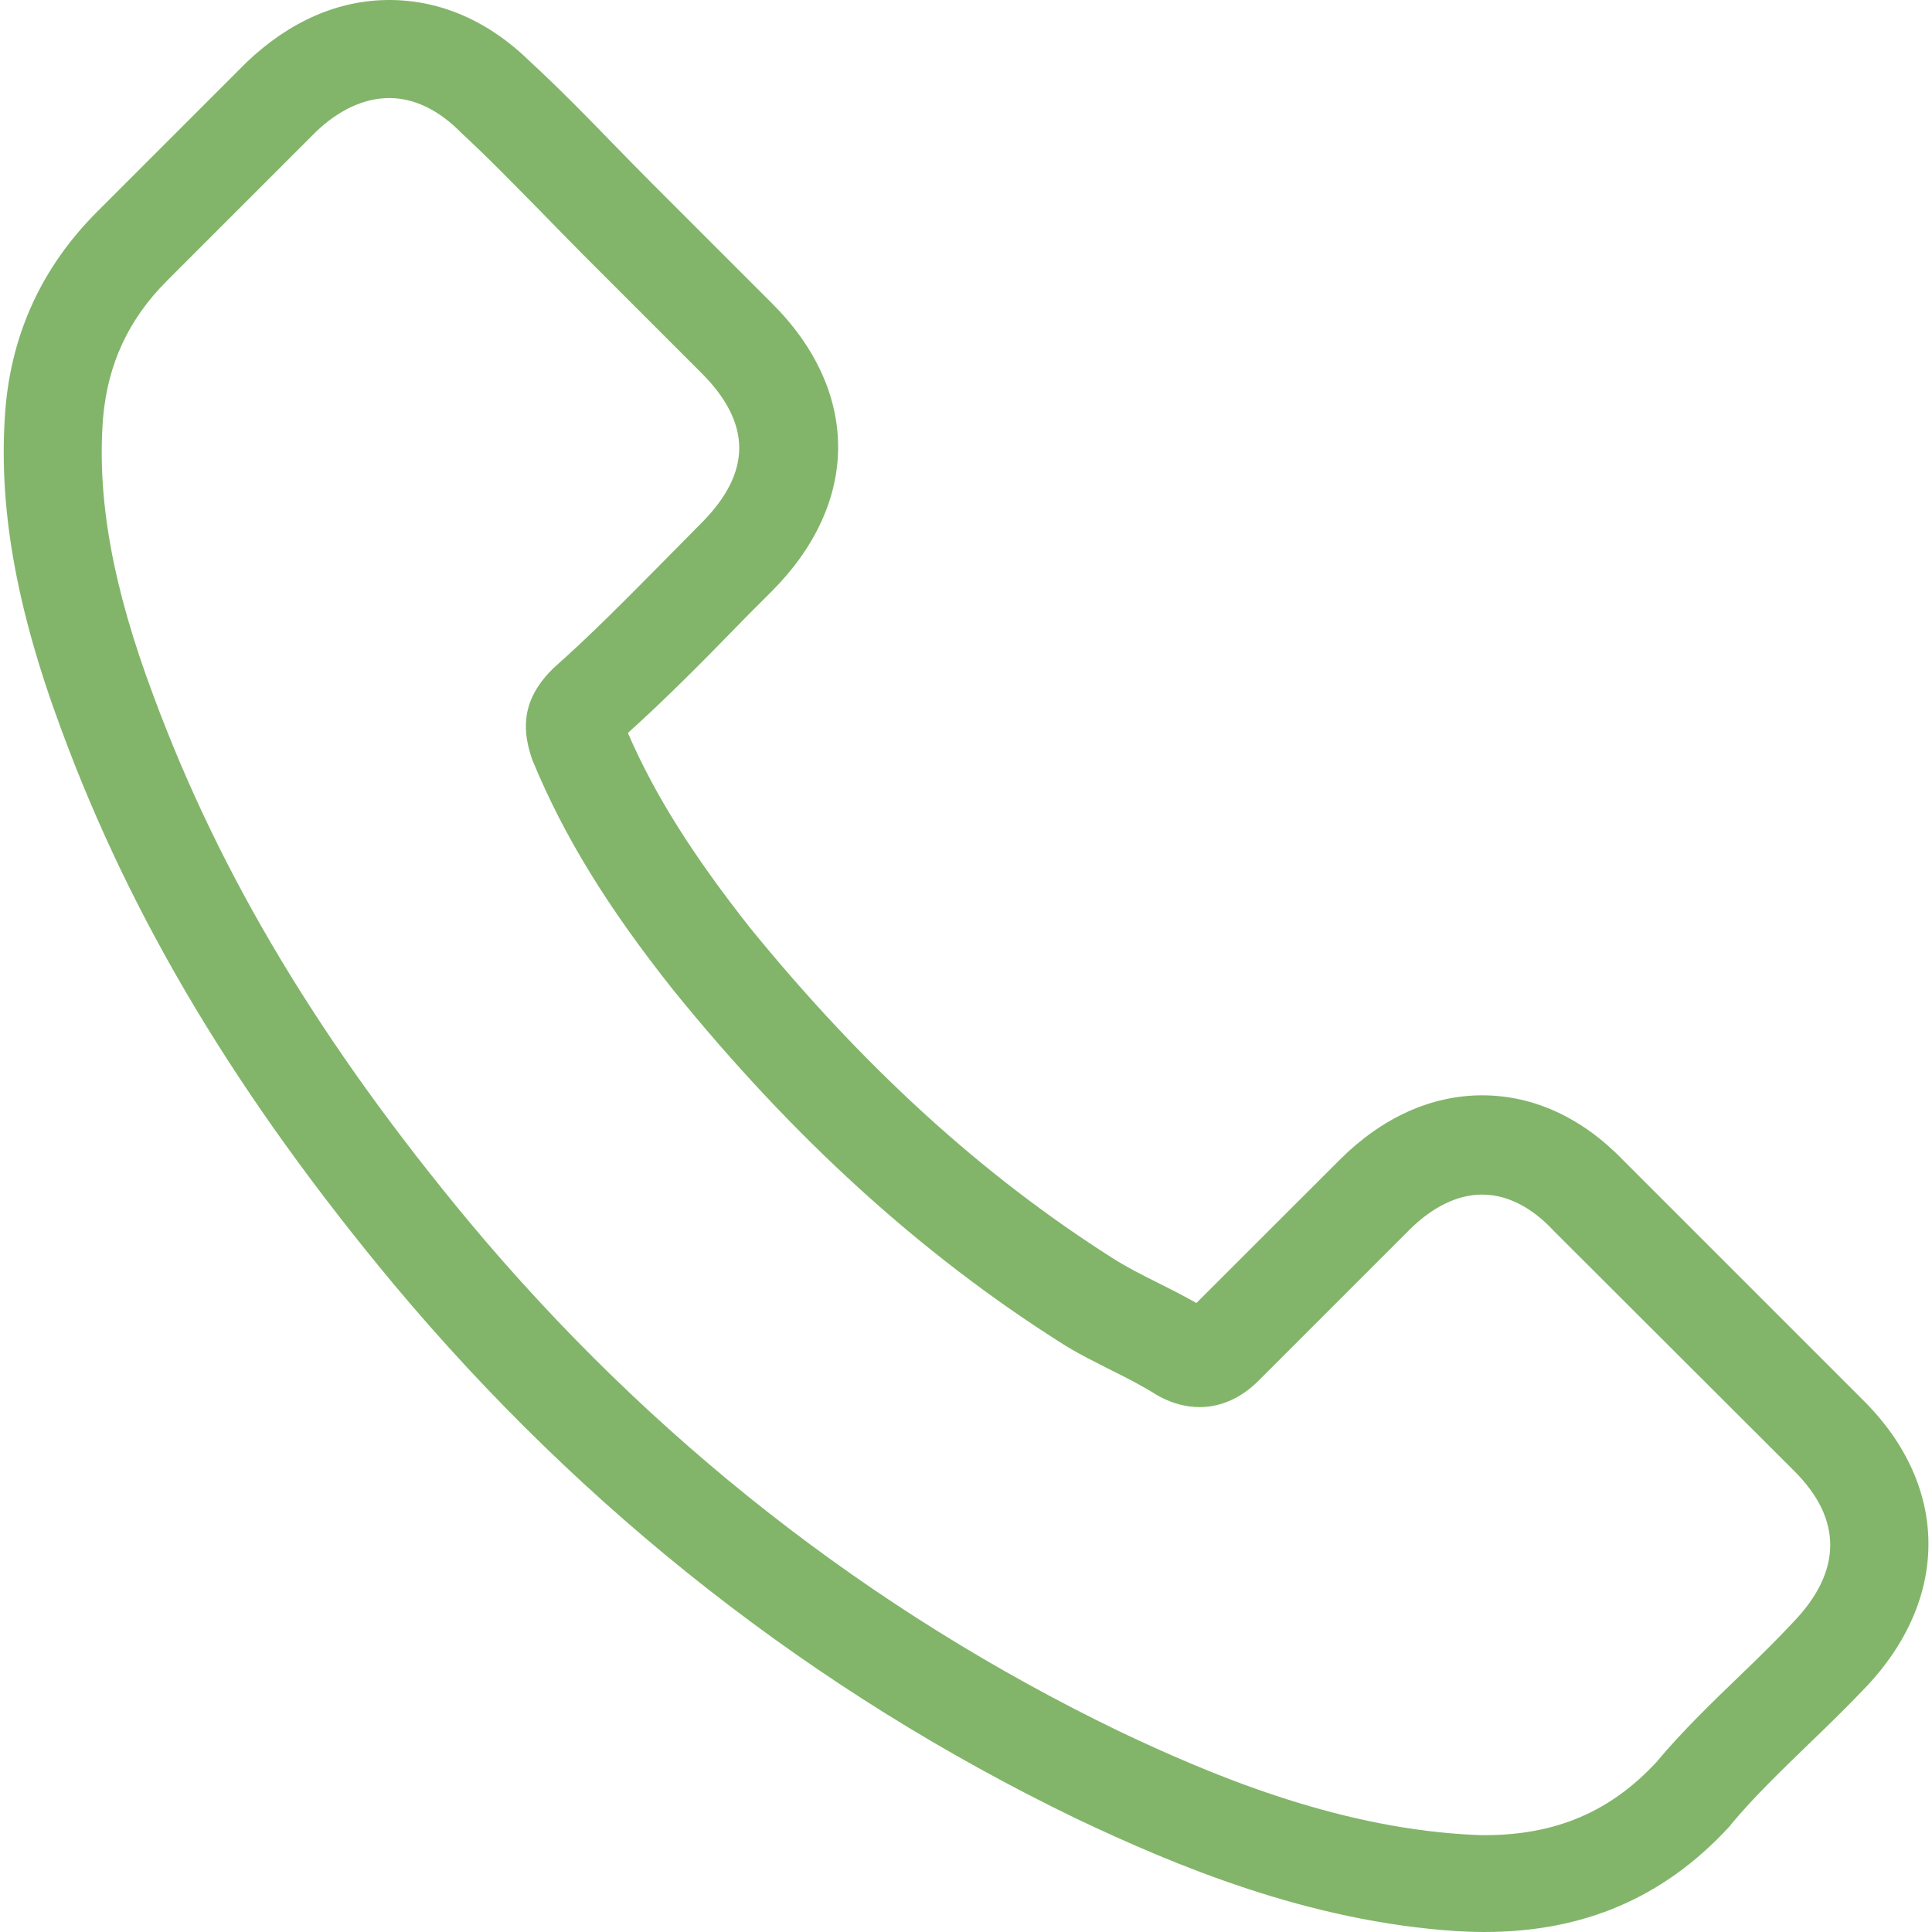 <svg width="16" height="16" viewBox="0 0 16 16" fill="none" xmlns="http://www.w3.org/2000/svg">
<path d="M3.261 10.636C4.839 12.522 6.739 14.008 8.907 15.058C9.732 15.45 10.836 15.914 12.066 15.993C12.143 15.997 12.216 16 12.292 16C13.117 16 13.78 15.715 14.321 15.128C14.324 15.125 14.331 15.118 14.334 15.111C14.527 14.879 14.745 14.671 14.974 14.448C15.13 14.299 15.289 14.143 15.441 13.984C16.148 13.248 16.148 12.313 15.435 11.601L13.442 9.608C13.104 9.257 12.7 9.071 12.275 9.071C11.851 9.071 11.443 9.257 11.095 9.605L9.908 10.791C9.799 10.729 9.686 10.672 9.58 10.619C9.447 10.553 9.325 10.49 9.215 10.42C8.134 9.734 7.153 8.839 6.215 7.688C5.741 7.088 5.422 6.584 5.2 6.07C5.512 5.789 5.804 5.494 6.086 5.205C6.185 5.102 6.288 5 6.391 4.897C6.749 4.539 6.941 4.124 6.941 3.703C6.941 3.282 6.752 2.868 6.391 2.51L5.403 1.522C5.287 1.406 5.177 1.293 5.064 1.177C4.846 0.952 4.617 0.719 4.391 0.511C4.05 0.176 3.649 0 3.224 0C2.803 0 2.399 0.176 2.044 0.514L0.804 1.754C0.353 2.205 0.098 2.752 0.045 3.385C-0.018 4.177 0.128 5.019 0.506 6.037C1.086 7.612 1.961 9.074 3.261 10.636ZM0.854 3.455C0.894 3.014 1.063 2.646 1.381 2.327L2.614 1.094C2.807 0.908 3.019 0.812 3.224 0.812C3.427 0.812 3.632 0.908 3.821 1.101C4.043 1.306 4.252 1.522 4.478 1.751C4.59 1.867 4.706 1.983 4.822 2.102L5.81 3.09C6.016 3.295 6.122 3.504 6.122 3.71C6.122 3.915 6.016 4.124 5.81 4.33C5.708 4.433 5.605 4.539 5.502 4.642C5.194 4.953 4.905 5.248 4.587 5.53C4.58 5.537 4.577 5.54 4.57 5.547C4.295 5.822 4.338 6.084 4.405 6.283C4.408 6.293 4.411 6.299 4.415 6.309C4.67 6.923 5.025 7.506 5.578 8.202C6.573 9.429 7.621 10.38 8.774 11.113C8.917 11.206 9.069 11.279 9.212 11.352C9.345 11.418 9.467 11.481 9.577 11.551C9.59 11.557 9.6 11.564 9.613 11.571C9.723 11.627 9.829 11.653 9.935 11.653C10.2 11.653 10.372 11.485 10.429 11.428L11.669 10.188C11.861 9.996 12.07 9.893 12.275 9.893C12.527 9.893 12.733 10.049 12.862 10.188L14.861 12.184C15.259 12.582 15.256 13.013 14.851 13.434C14.712 13.583 14.566 13.726 14.411 13.875C14.178 14.1 13.936 14.332 13.717 14.594C13.336 15.005 12.882 15.198 12.295 15.198C12.239 15.198 12.179 15.194 12.123 15.191C11.035 15.121 10.024 14.697 9.265 14.336C7.203 13.338 5.393 11.922 3.891 10.125C2.654 8.637 1.822 7.251 1.272 5.765C0.93 4.854 0.801 4.121 0.854 3.455Z" fill="#82B56A"/>
</svg>
